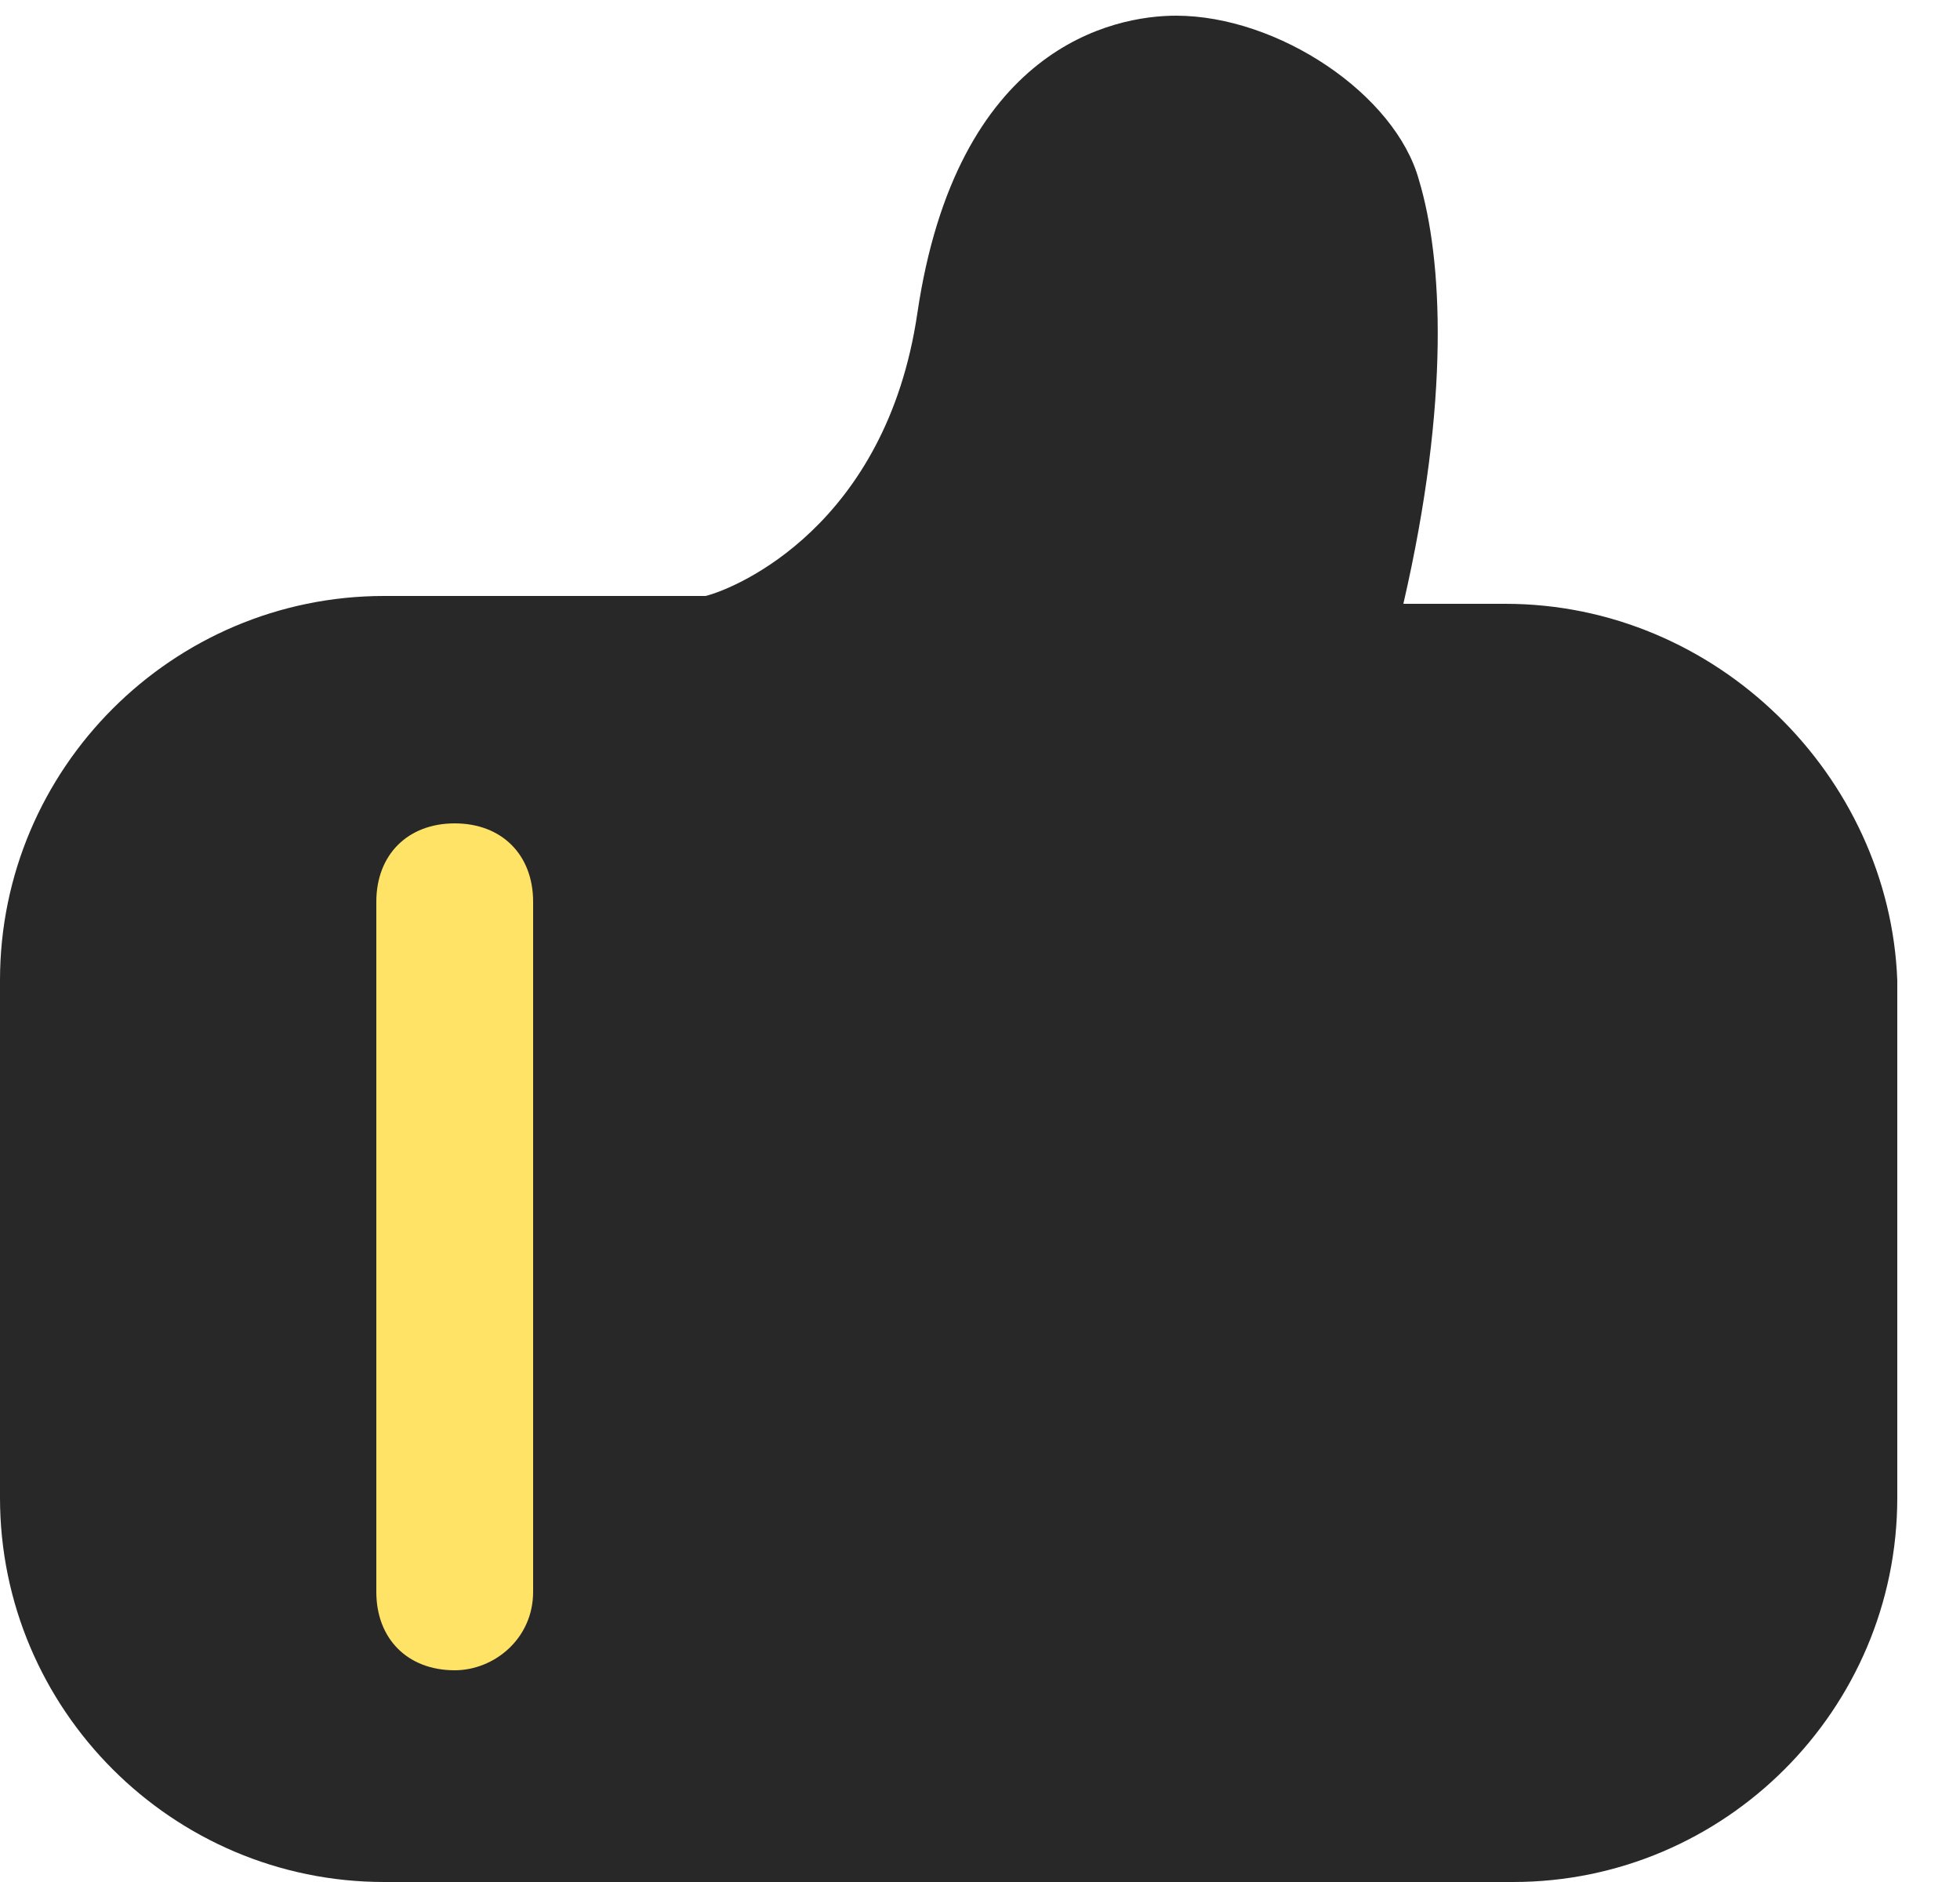 <?xml version="1.0" encoding="UTF-8" standalone="no"?>
<svg width="25px" height="24px" viewBox="0 0 25 24" version="1.1" xmlns="http://www.w3.org/2000/svg" xmlns:xlink="http://www.w3.org/1999/xlink">
    <!-- Generator: Sketch 39.1 (31720) - http://www.bohemiancoding.com/sketch -->
    <title>作品点赞hover</title>
    <desc>Created with Sketch.</desc>
    <defs></defs>
    <g id="Page-1" stroke="none" stroke-width="1" fill="none" fill-rule="evenodd">
        <g id="Desktop-HD" transform="translate(-775, -122)">
            <g id="Group-23" transform="translate(775, 122)">
                <path d="M19.2,7.7 L17.9,7.7 C18.5,5.1 18.4,3.3 18.1,2.3 C17.8,1.2 16.3,0.2 15,0.2 C14.2,0.2 12.2,0.6 11.7,4 C11.3,6.7 9.4,7.5 9,7.6 L4.9,7.6 C2.2,7.6 0,9.8 0,12.5 L0,19.1 C0,21.8 2.2,24 4.9,24 L19.3,24 C22,24 24.2,21.8 24.2,19.1 L24.2,12.5 C24.1,9.9 21.9,7.7 19.2,7.7 L19.2,7.7 Z" id="XMLID_588_" fill="#282828"></path>
                <path d="M5.8,21.3 C5.2,21.3 4.8,20.9 4.8,20.3 L4.8,11.5 C4.8,10.9 5.2,10.5 5.8,10.5 C6.4,10.5 6.8,10.9 6.8,11.5 L6.8,20.3 C6.8,20.9 6.3,21.3 5.8,21.3 L5.8,21.3 Z" id="XMLID_28_" fill="#FFE366"></path>
            </g>
        </g>
    </g>
</svg>